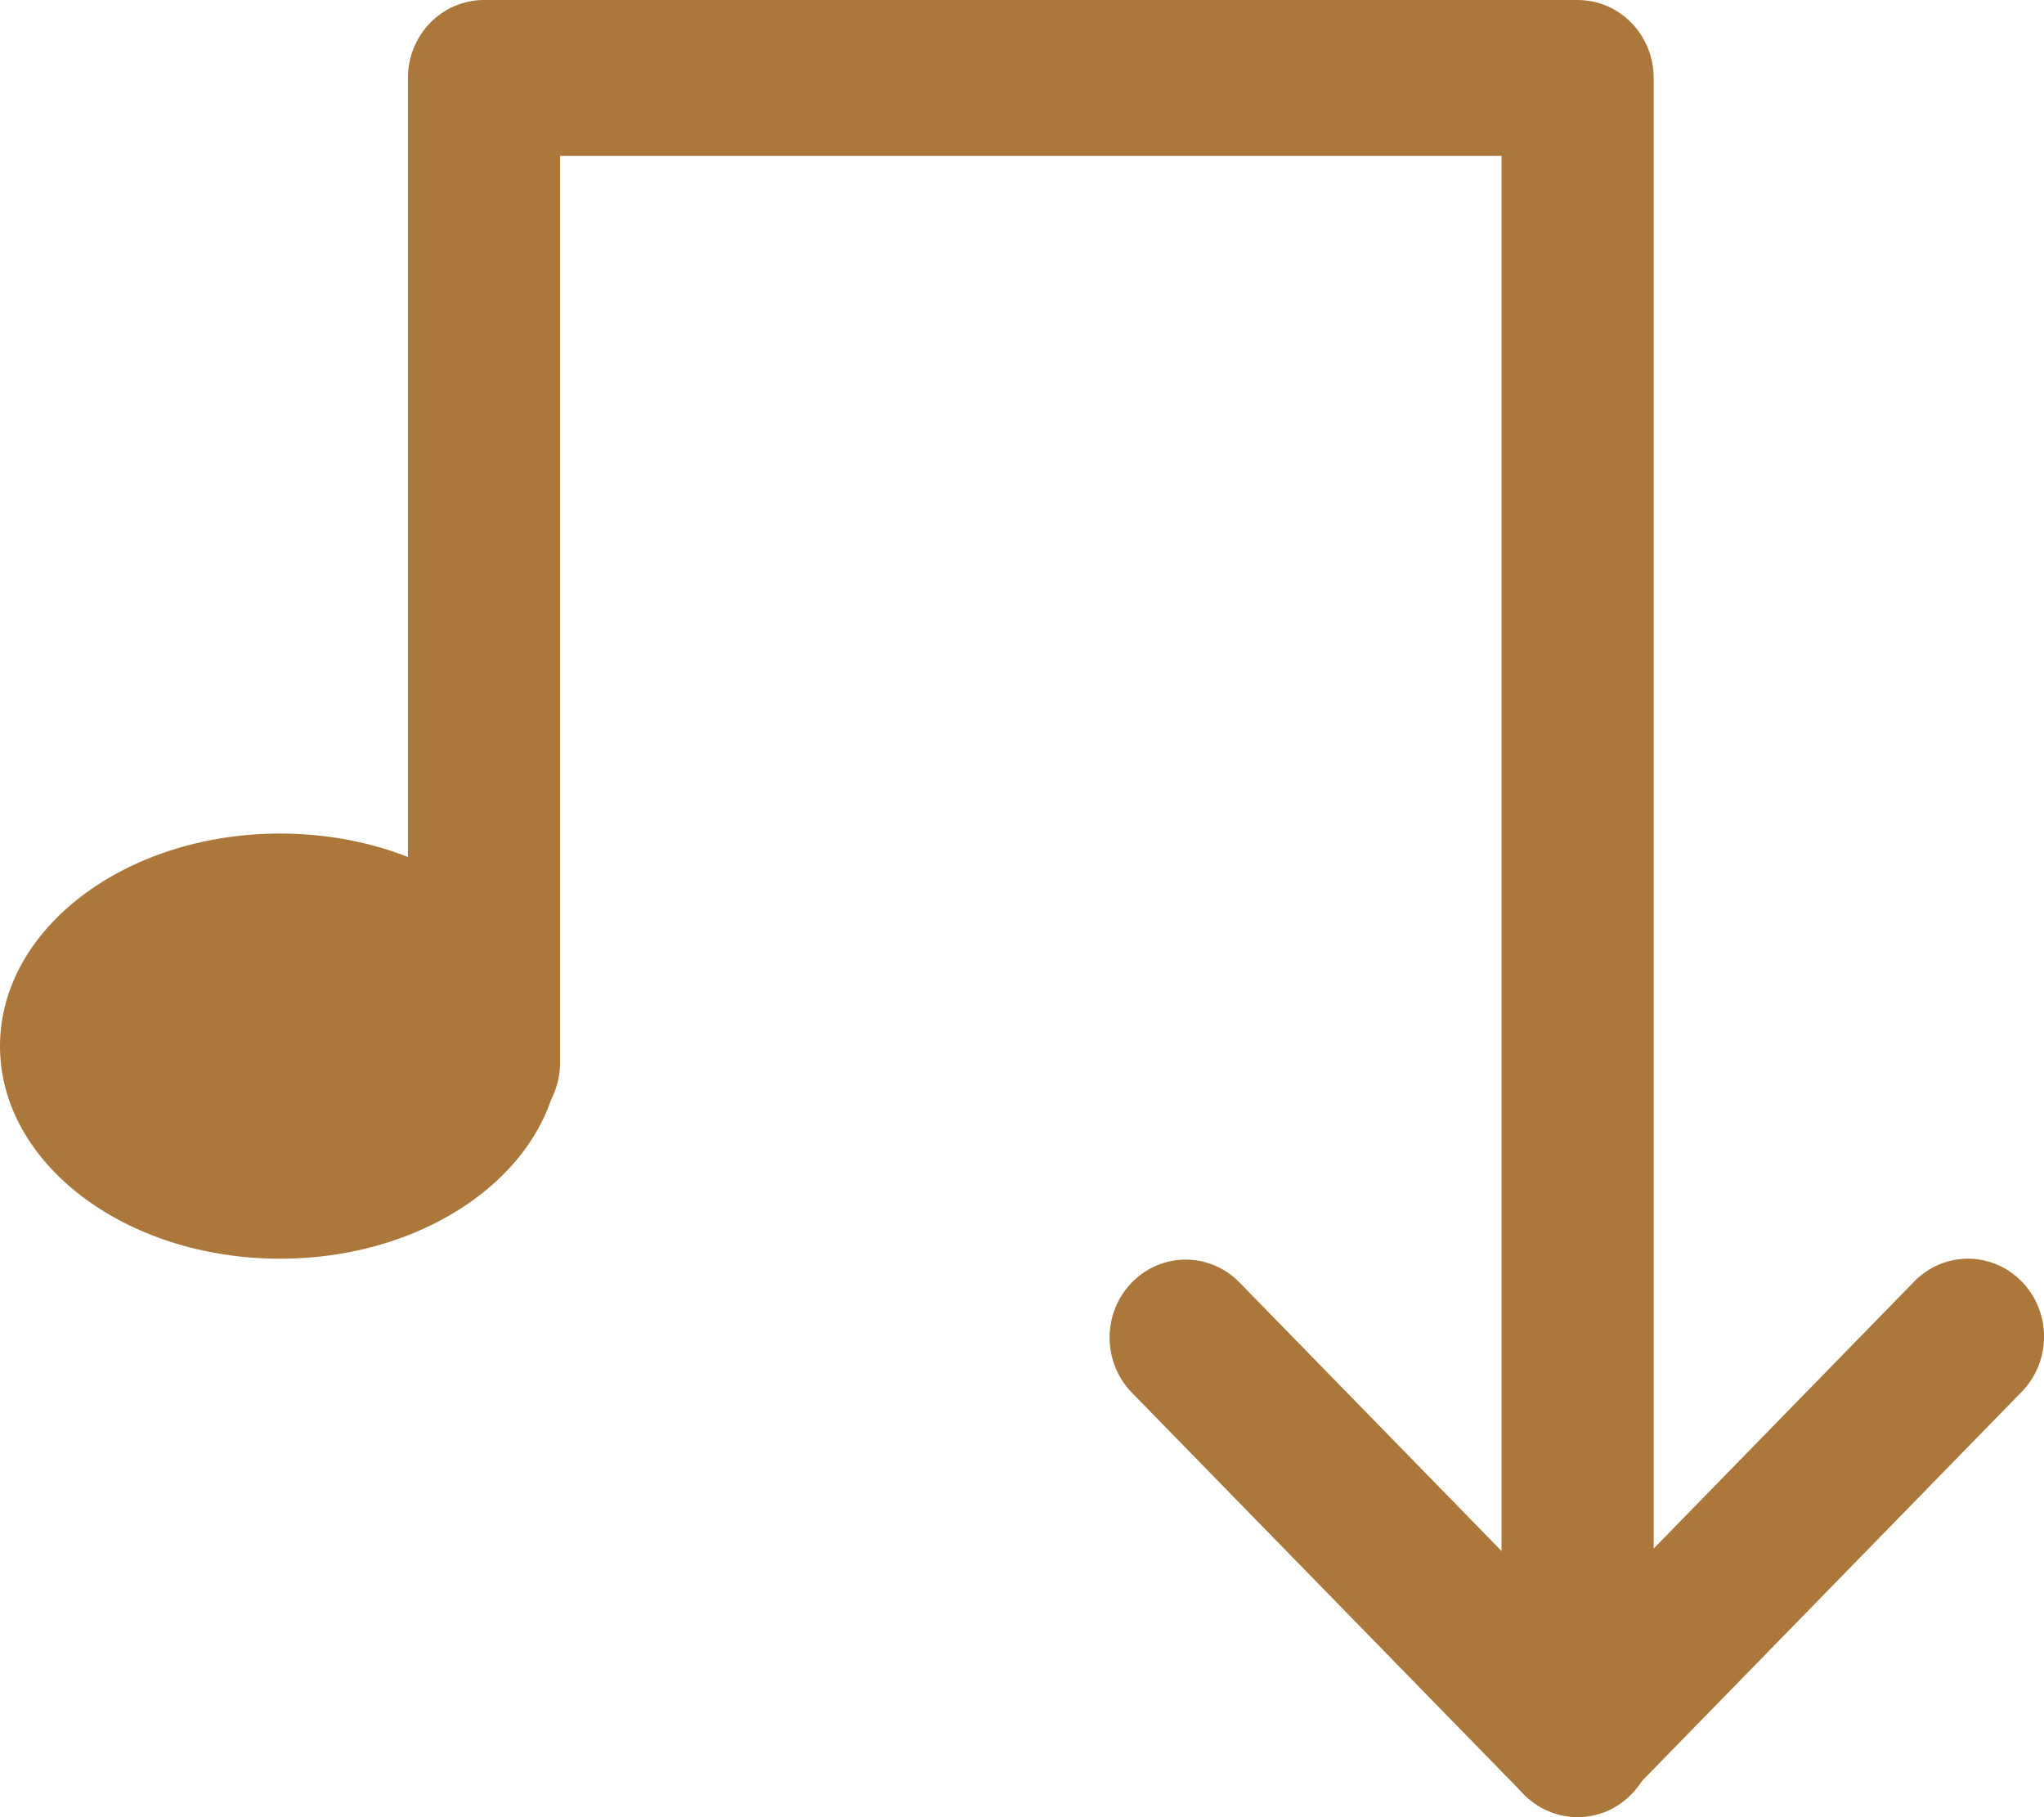 <svg width="54" height="48" viewBox="0 0 54 48" fill="none" xmlns="http://www.w3.org/2000/svg">
<g clip-path="url(#clip0_227_2740)">
<path fill-rule="evenodd" clip-rule="evenodd" d="M10.777 2.059C10.777 0.922 11.677 0 12.787 0H41.678C42.788 0 43.688 0.922 43.688 2.059V45.941C43.688 47.078 42.788 48 41.678 48C40.569 48 39.669 47.078 39.669 45.941V4.118H14.796V28.073C14.796 29.21 13.896 30.131 12.787 30.131C11.677 30.131 10.777 29.21 10.777 28.073V2.059Z" fill="#AB773A"/>
<path d="M7.398 33.248C11.484 33.248 14.796 30.734 14.796 27.633C14.796 24.532 11.484 22.018 7.398 22.018C3.312 22.018 0 24.532 0 27.633C0 30.734 3.312 33.248 7.398 33.248Z" fill="#AB773A"/>
<path fill-rule="evenodd" clip-rule="evenodd" d="M53.412 33.851C54.197 34.655 54.197 35.958 53.413 36.762L43.068 47.363C42.691 47.749 42.18 47.966 41.647 47.966C41.114 47.966 40.603 47.749 40.226 47.363L29.903 36.787C29.118 35.983 29.118 34.679 29.903 33.875C30.688 33.071 31.96 33.071 32.745 33.875L41.647 42.996L50.571 33.851C51.355 33.047 52.627 33.047 53.412 33.851Z" fill="#AB773A"/>
</g>
<defs>
<clipPath id="clip0_227_2740">
<rect width="54" height="48" fill="white"/>
</clipPath>
</defs>
</svg>
